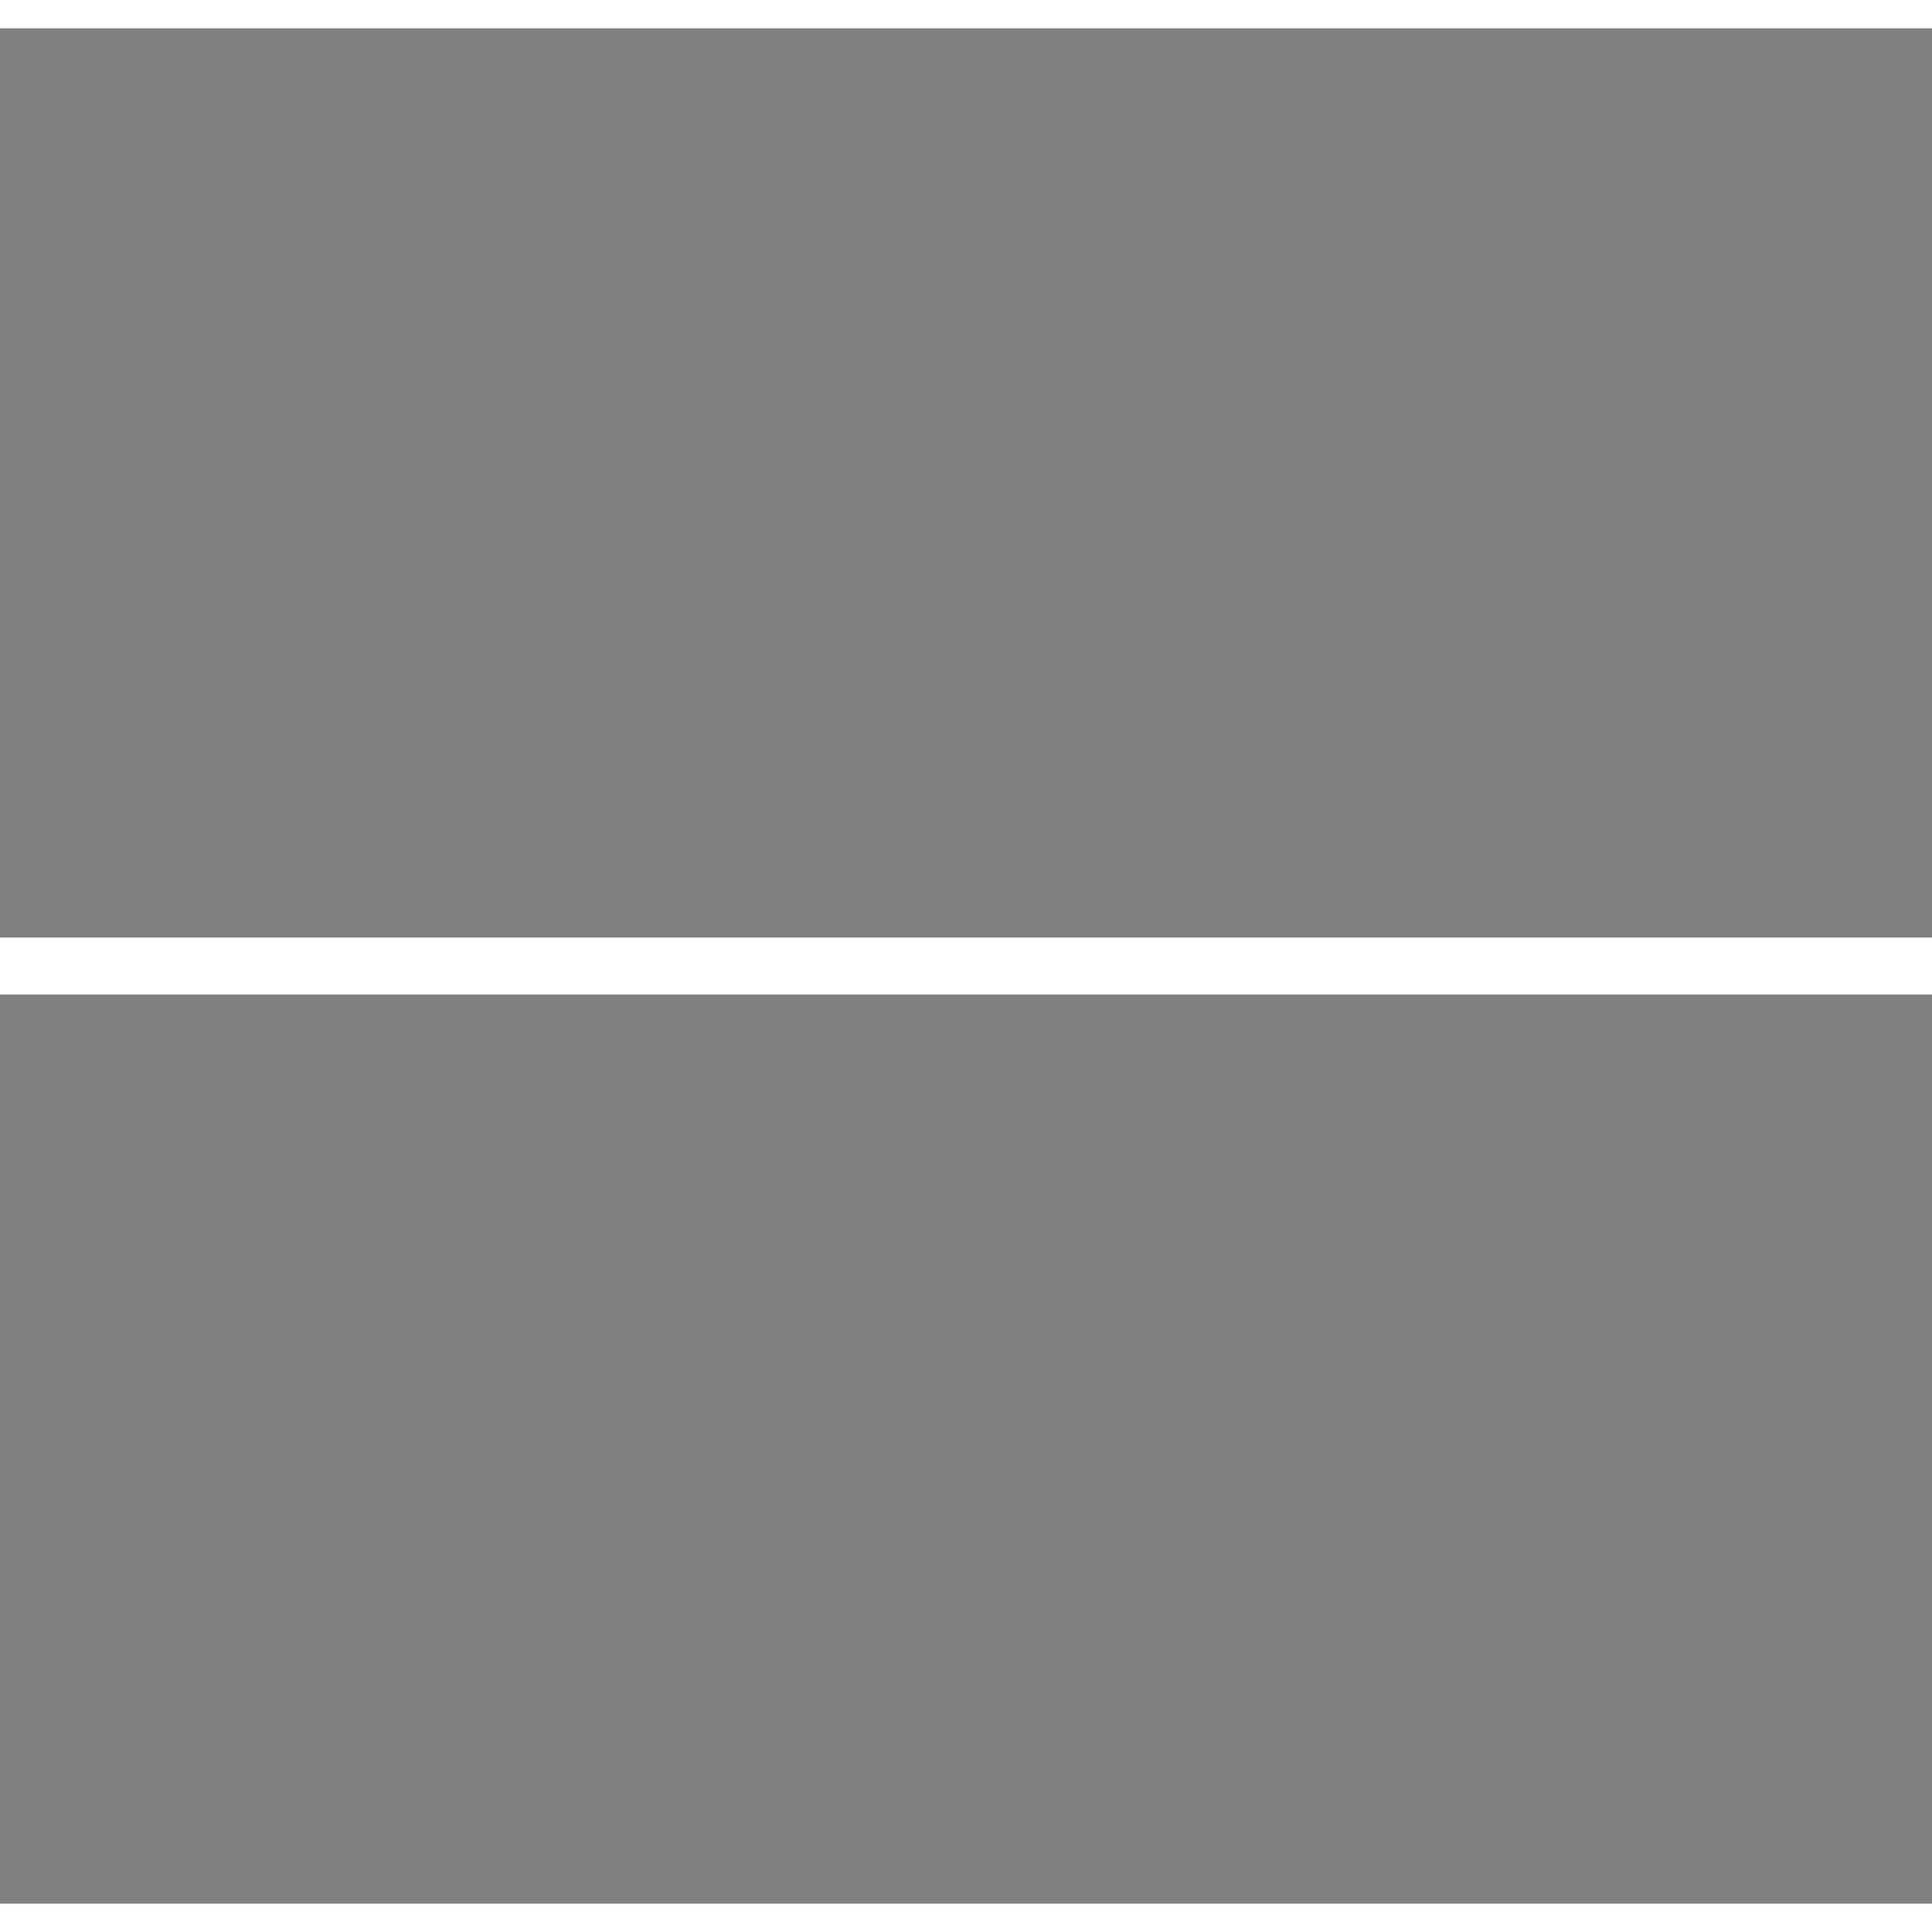 <?xml version="1.0" standalone="no"?>
<!DOCTYPE svg PUBLIC "-//W3C//DTD SVG 1.1//EN" "http://www.w3.org/Graphics/SVG/1.1/DTD/svg11.dtd">
<svg width="1024px" height="1024px" version="1.1" xmlns="http://www.w3.org/2000/svg" xmlns:inkscape="http://www.inkscape.org/namespaces/inkscape">
<rect x="0" y="0" width="1024px" height="1024px" fill="#808080"/>
<g id="layer" inkscape:groupmode="layer" inkscape:label="layer">
<path d="M0.0 1024.0 L1024.0 1024.0" stroke-dasharray="" fill="none" fill-opacity="1.0" stroke="#ffffff" stroke-opacity="1.0" stroke-width="30.0px" stroke-linecap="butt" stroke-linejoin="miter" stroke-dashoffset="0.0px"/>
<path d="M0.0 0.0 L1024.0 0.0" stroke-dasharray="" fill="none" fill-opacity="1.0" stroke="#ffffff" stroke-opacity="1.0" stroke-width="30.0px" stroke-linecap="butt" stroke-linejoin="miter" stroke-dashoffset="0.0px"/>
<path d="M512.0 512.0 L1024.0 512.0" stroke-dasharray="" fill="none" fill-opacity="1.0" stroke="#ffffff" stroke-opacity="1.0" stroke-width="30.0px" stroke-linecap="butt" stroke-linejoin="miter" stroke-dashoffset="0.0px"/>
<path d="M512.0 512.0 L1024.0 512.0" stroke-dasharray="" fill="none" fill-opacity="1.0" stroke="#ffffff" stroke-opacity="1.0" stroke-width="30.0px" stroke-linecap="butt" stroke-linejoin="miter" stroke-dashoffset="0.0px"/>
<path d="M0.0 512.0 L512.0 512.0" stroke-dasharray="" fill="none" fill-opacity="1.0" stroke="#ffffff" stroke-opacity="1.0" stroke-width="30.0px" stroke-linecap="butt" stroke-linejoin="miter" stroke-dashoffset="0.0px"/>
<path d="M0.0 512.0 L512.0 512.0" stroke-dasharray="" fill="none" fill-opacity="1.0" stroke="#ffffff" stroke-opacity="1.0" stroke-width="30.0px" stroke-linecap="butt" stroke-linejoin="miter" stroke-dashoffset="0.0px"/>
</g>
</svg>